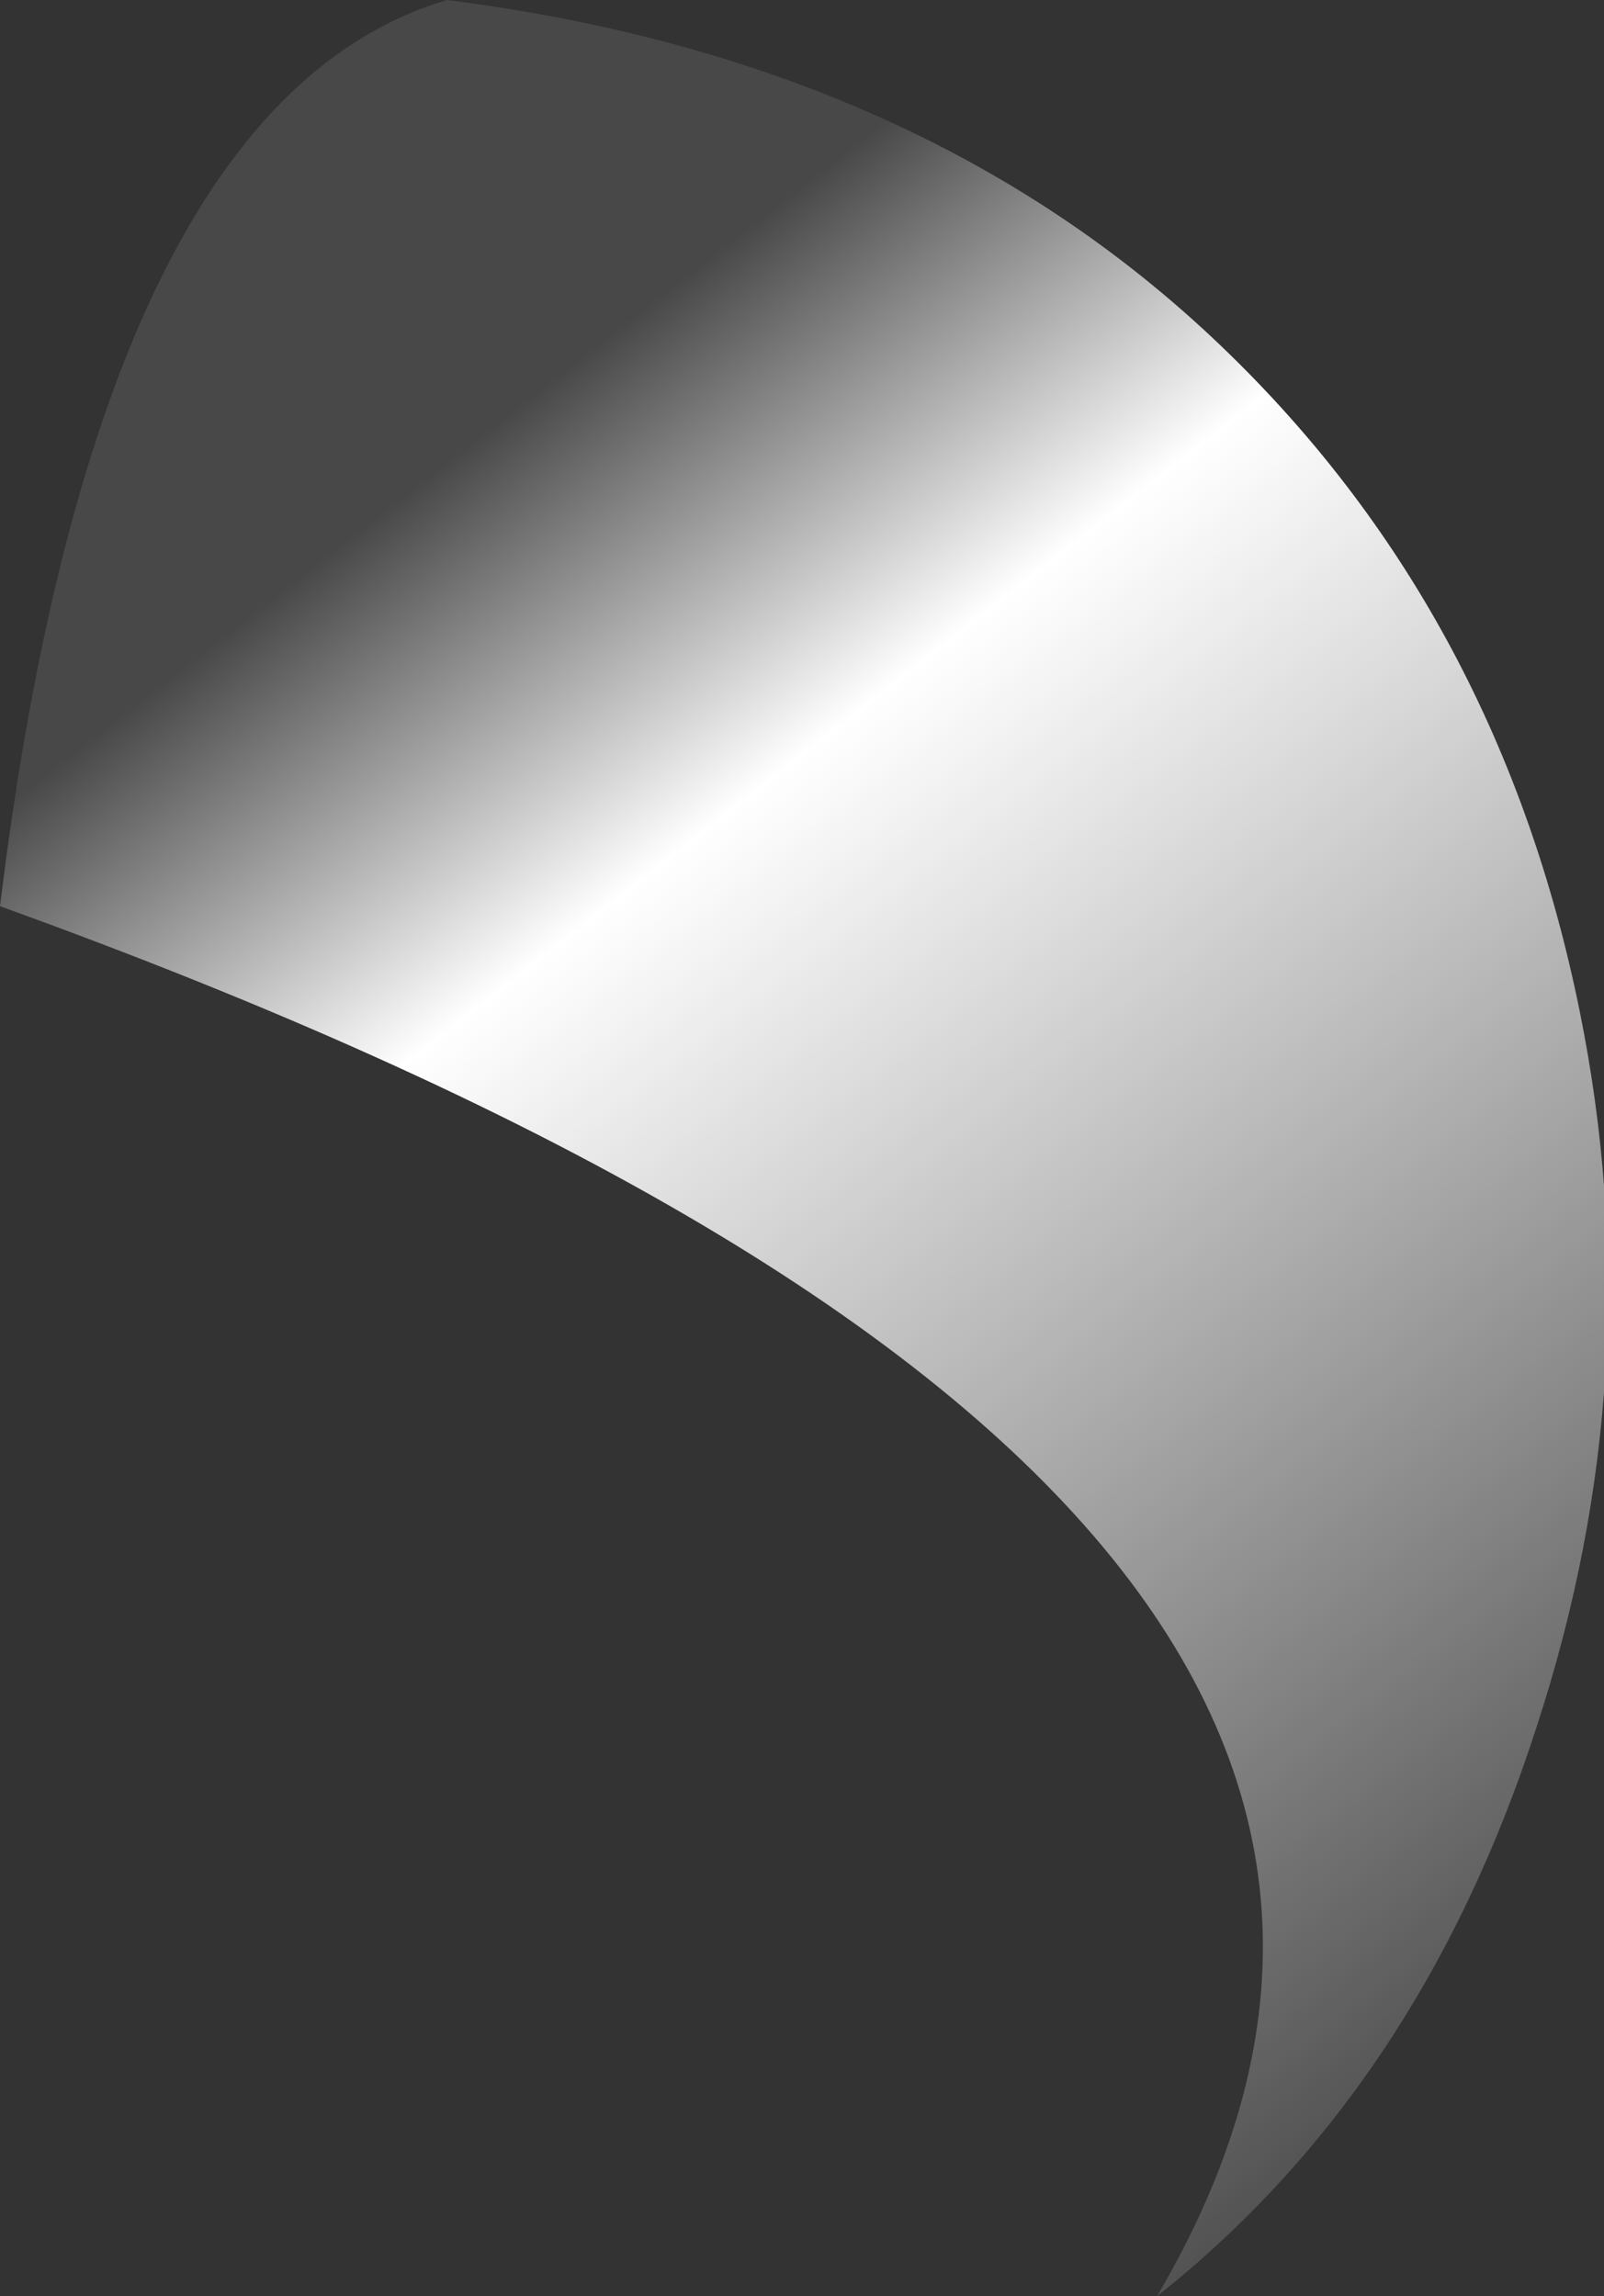 <?xml version="1.0" encoding="UTF-8" standalone="no"?>
<svg xmlns:ffdec="https://www.free-decompiler.com/flash" xmlns:xlink="http://www.w3.org/1999/xlink" ffdec:objectType="shape" height="18.75px" width="13.1px" xmlns="http://www.w3.org/2000/svg">
  <rect width="100%" height="100%" fill="#333333" stroke="none"/>
  <g transform="matrix(1.0, 0.0, 0.0, 1.0, -6.2, 21.8)">
    <path d="M9.85 -21.8 Q13.8 -21.3 16.25 -18.9 18.45 -16.75 19.1 -13.55 19.7 -10.6 18.75 -7.7 17.8 -4.75 15.65 -3.05 19.5 -9.6 6.2 -14.4 7.0 -20.95 9.85 -21.8" fill="url(#gradient0)" fill-rule="evenodd" stroke="none"/>
  </g>
  <defs>
    <linearGradient gradientTransform="matrix(-0.006, -0.009, 0.009, -0.007, 15.35, -11.3)" gradientUnits="userSpaceOnUse" id="gradient0" spreadMethod="pad" x1="-819.2" x2="819.2">
      <stop offset="0.0" stop-color="#ffffff" stop-opacity="0.0"/>
      <stop offset="0.784" stop-color="#ffffff"/>
      <stop offset="0.992" stop-color="#ffffff" stop-opacity="0.102"/>
    </linearGradient>
  </defs>
</svg>
